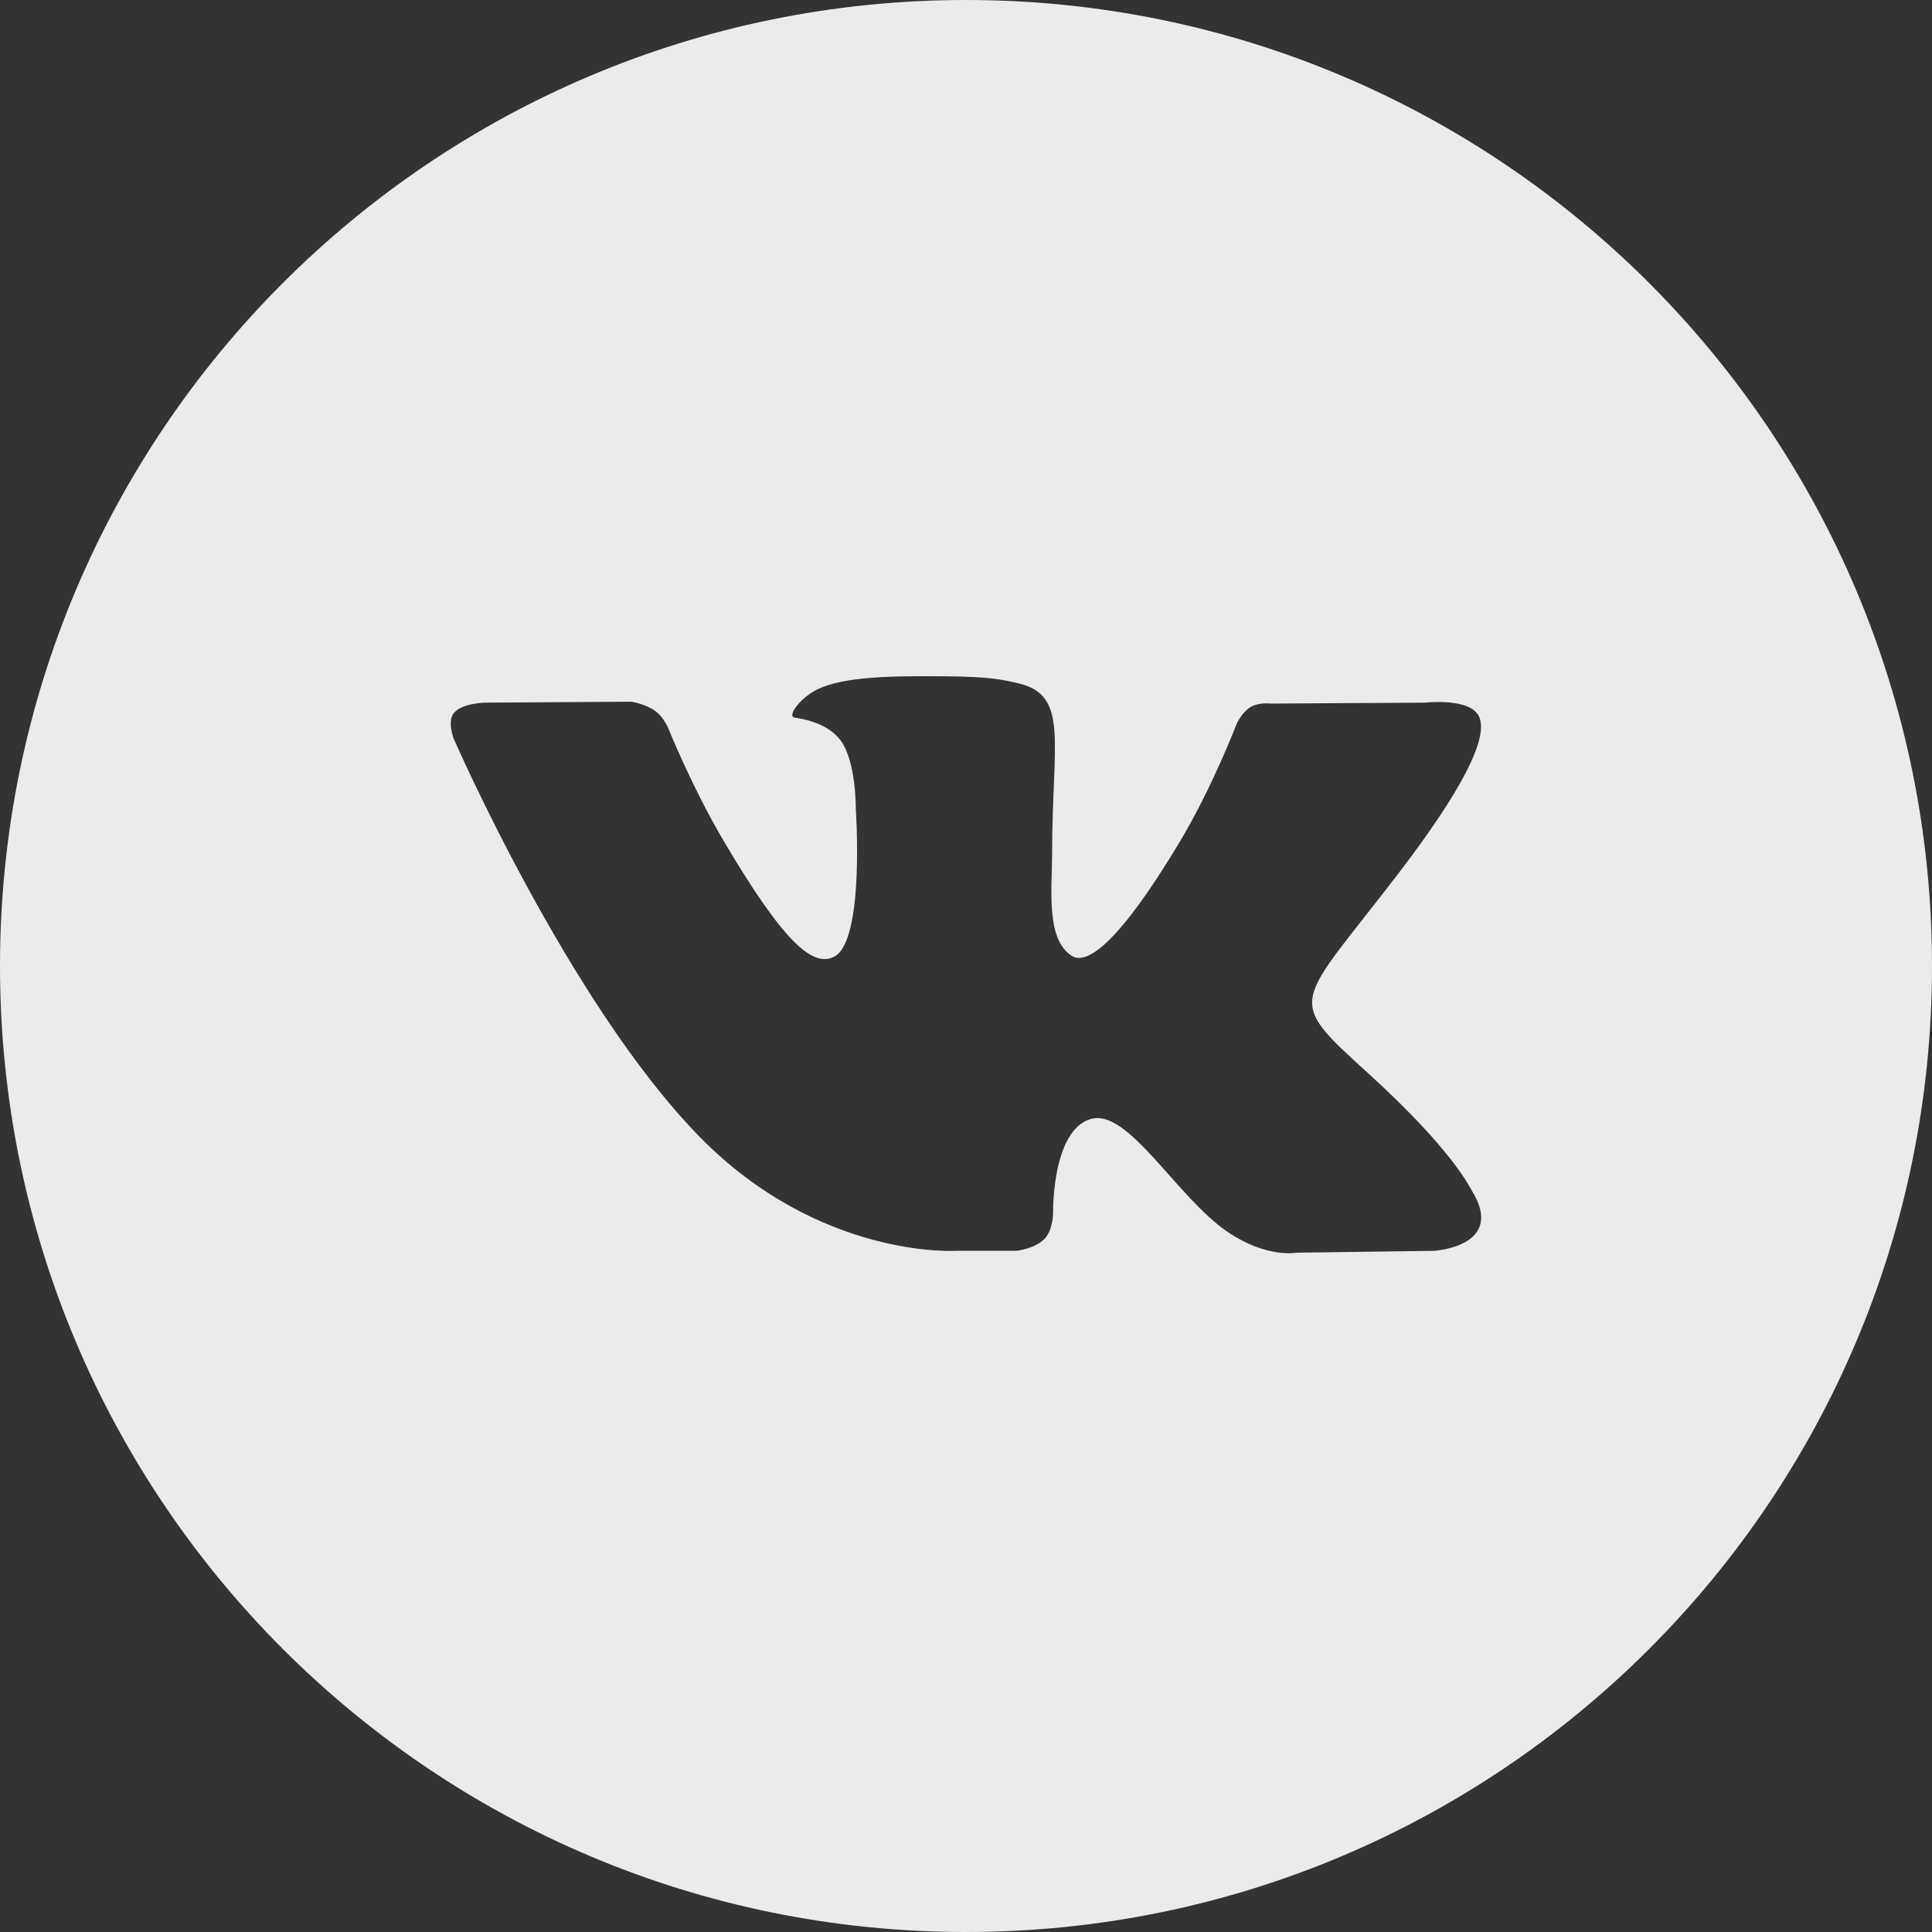 <?xml version="1.0" encoding="UTF-8"?>
<svg width="54px" height="54px" viewBox="0 0 54 54" version="1.1" xmlns="http://www.w3.org/2000/svg" xmlns:xlink="http://www.w3.org/1999/xlink">
    <rect x="0" y="0" width="54" height="54" fill="#333333" stroke="none"/>
    <!-- Generator: Sketch 49.3 (51167) - http://www.bohemiancoding.com/sketch -->
    <title>social-vk</title>
    <desc>Created with Sketch.</desc>
    <defs></defs>
    <g id="secondary" stroke="none" stroke-width="1" fill="none" fill-rule="evenodd" opacity="0.9">
        <g id="desktop-copy-5" transform="translate(-452, -5079)" fill="#FFFFFF">
            <g id="Group-17" transform="translate(-204, 4842)">
                <g id="social-vk" transform="translate(656, 237)">
                    <path d="M0,27 C0,12.088 12.088,0 27,0 C41.912,0 54,12.088 54,27 C54,41.912 41.912,54 27,54 C12.088,54 0,41.912 0,27 Z M28.412,34.961 C28.412,34.961 28.932,34.904 29.198,34.623 C29.442,34.366 29.434,33.881 29.434,33.881 C29.434,33.881 29.401,31.614 30.473,31.28 C31.53,30.951 32.886,33.471 34.326,34.441 C35.413,35.174 36.239,35.013 36.239,35.013 L40.086,34.961 C40.086,34.961 42.097,34.839 41.143,33.286 C41.065,33.159 40.587,32.137 38.284,30.038 C35.871,27.841 36.195,28.196 39.1,24.395 C40.869,22.081 41.576,20.668 41.355,20.064 C41.145,19.486 39.843,19.639 39.843,19.639 L35.513,19.665 C35.513,19.665 35.192,19.622 34.954,19.762 C34.722,19.899 34.571,20.218 34.571,20.218 C34.571,20.218 33.886,22.009 32.972,23.533 C31.044,26.746 30.273,26.916 29.958,26.717 C29.224,26.251 29.407,24.848 29.407,23.851 C29.407,20.736 29.889,19.437 28.47,19.101 C28,18.989 27.653,18.916 26.449,18.903 C24.904,18.888 23.596,18.909 22.855,19.264 C22.362,19.501 21.982,20.029 22.215,20.059 C22.5,20.097 23.148,20.231 23.492,20.69 C23.936,21.283 23.92,22.613 23.92,22.613 C23.92,22.613 24.175,26.28 23.324,26.735 C22.741,27.047 21.941,26.41 20.221,23.494 C19.341,22.001 18.676,20.35 18.676,20.35 C18.676,20.35 18.548,20.041 18.318,19.875 C18.041,19.675 17.653,19.613 17.653,19.613 L13.539,19.639 C13.539,19.639 12.921,19.656 12.694,19.92 C12.492,20.153 12.678,20.639 12.678,20.639 C12.678,20.639 15.9,28.037 19.548,31.767 C22.893,35.185 26.691,34.961 26.691,34.961 L28.412,34.961 Z" id="Combined-Shape"></path>
                </g>
            </g>
        </g>
    </g>
</svg>